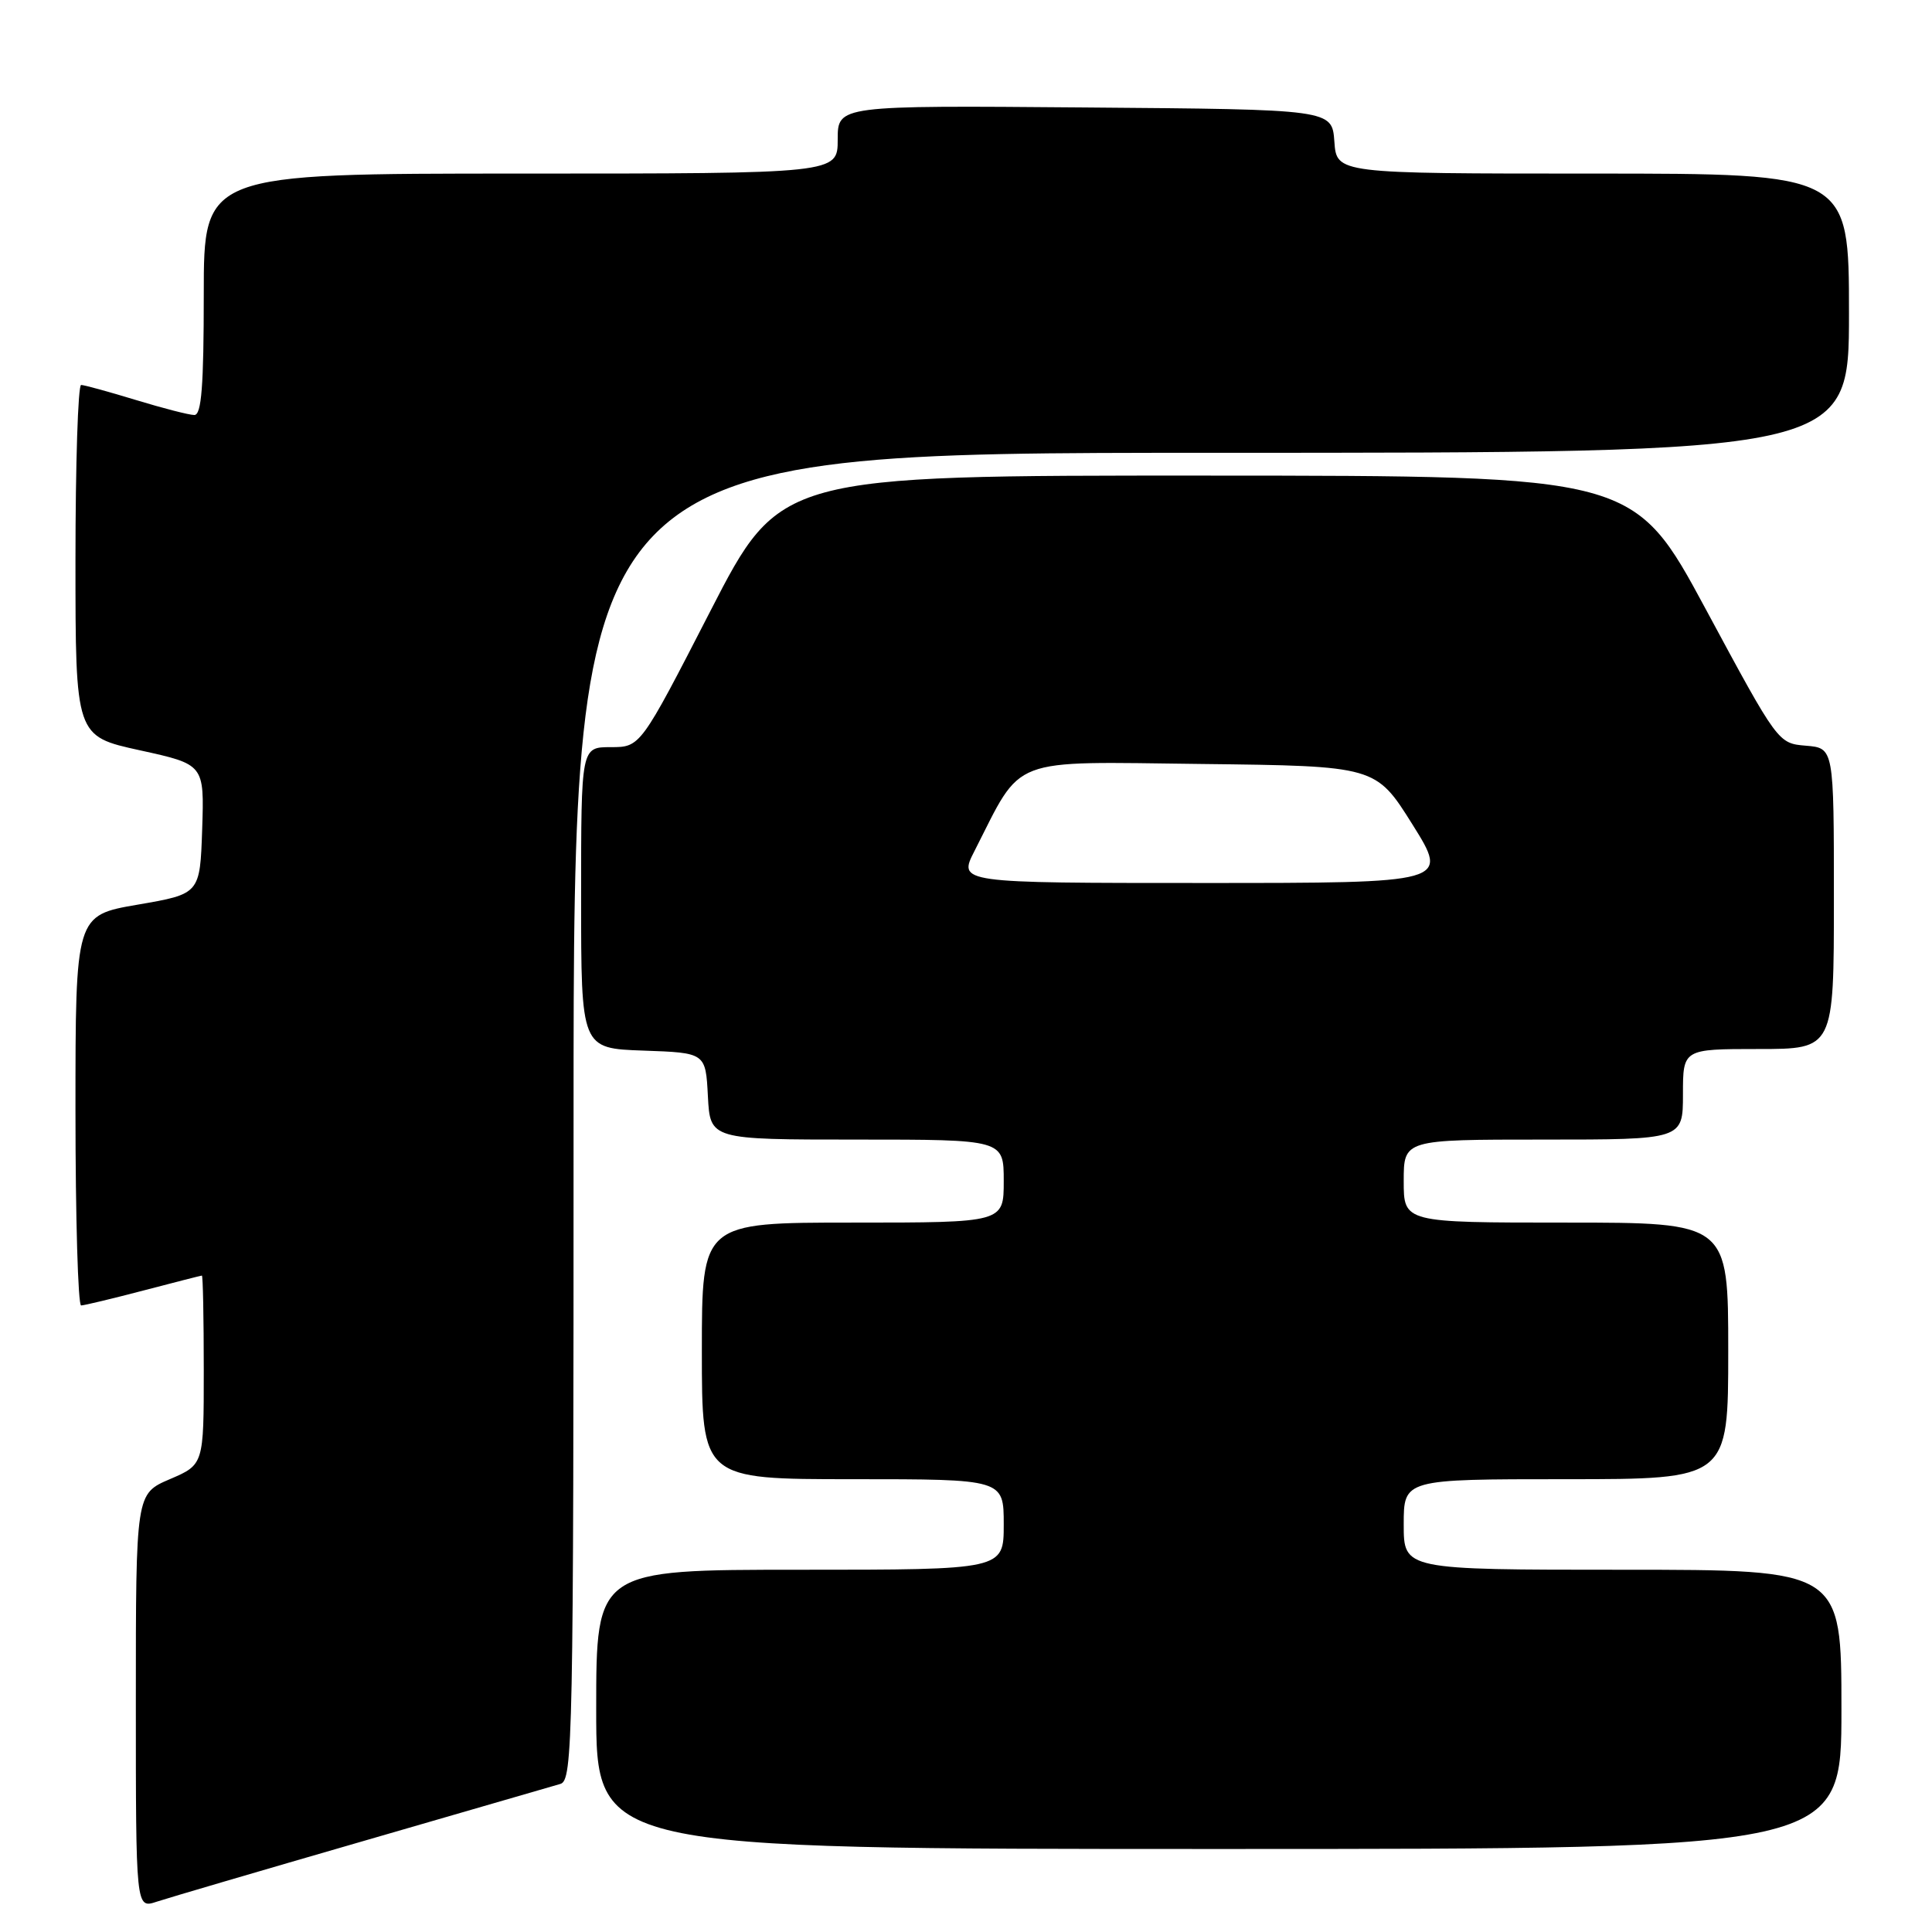 <?xml version="1.0" encoding="UTF-8" standalone="no"?>
<!DOCTYPE svg PUBLIC "-//W3C//DTD SVG 1.1//EN" "http://www.w3.org/Graphics/SVG/1.1/DTD/svg11.dtd" >
<svg xmlns="http://www.w3.org/2000/svg" xmlns:xlink="http://www.w3.org/1999/xlink" version="1.1" viewBox="0 0 256 256">
 <g >
 <path fill="currentColor"
d=" M 48.00 243.99 C 61.48 240.09 73.29 236.66 74.25 236.38 C 75.90 235.89 76.00 230.82 76.00 147.93 C 76.00 60.00 76.00 60.00 160.50 60.00 C 245.00 60.00 245.00 60.00 245.00 41.50 C 245.00 23.00 245.00 23.00 211.06 23.00 C 177.11 23.00 177.11 23.00 176.81 18.75 C 176.50 14.50 176.50 14.50 143.75 14.24 C 111.00 13.97 111.00 13.97 111.00 18.49 C 111.00 23.00 111.00 23.00 69.00 23.00 C 27.00 23.00 27.00 23.00 27.00 39.00 C 27.00 51.14 26.70 55.00 25.75 54.99 C 25.06 54.99 21.58 54.09 18.00 53.00 C 14.42 51.91 11.16 51.01 10.75 51.01 C 10.34 51.00 10.00 61.47 10.00 74.27 C 10.00 97.55 10.00 97.55 18.54 99.42 C 27.07 101.29 27.07 101.29 26.79 109.87 C 26.50 118.45 26.50 118.45 18.25 119.87 C 10.00 121.29 10.00 121.29 10.00 147.15 C 10.00 161.37 10.34 172.99 10.75 172.98 C 11.16 172.97 14.88 172.08 19.00 171.00 C 23.12 169.92 26.61 169.03 26.75 169.02 C 26.89 169.01 27.00 174.64 27.00 181.54 C 27.00 194.07 27.00 194.07 22.50 196.00 C 18.00 197.93 18.00 197.93 18.00 225.41 C 18.00 252.90 18.00 252.90 20.75 251.99 C 22.26 251.49 34.52 247.89 48.00 243.99 Z  M 244.00 226.50 C 244.00 208.00 244.00 208.00 215.00 208.00 C 186.00 208.00 186.00 208.00 186.00 202.00 C 186.00 196.00 186.00 196.00 207.50 196.00 C 229.00 196.00 229.00 196.00 229.00 179.00 C 229.00 162.00 229.00 162.00 207.50 162.00 C 186.00 162.00 186.00 162.00 186.00 156.50 C 186.00 151.00 186.00 151.00 204.50 151.00 C 223.00 151.00 223.00 151.00 223.00 145.00 C 223.00 139.00 223.00 139.00 233.00 139.00 C 243.00 139.00 243.00 139.00 243.00 119.06 C 243.00 99.12 243.00 99.12 239.30 98.81 C 235.60 98.50 235.60 98.50 226.05 80.77 C 216.50 63.04 216.50 63.04 159.93 63.02 C 103.36 63.00 103.36 63.00 94.11 81.00 C 84.86 99.00 84.86 99.00 80.93 99.00 C 77.00 99.00 77.00 99.00 77.00 118.96 C 77.00 138.92 77.00 138.92 85.25 139.21 C 93.50 139.50 93.50 139.50 93.80 145.25 C 94.10 151.00 94.10 151.00 113.55 151.00 C 133.00 151.00 133.00 151.00 133.00 156.50 C 133.00 162.00 133.00 162.00 113.00 162.00 C 93.00 162.00 93.00 162.00 93.00 179.00 C 93.00 196.00 93.00 196.00 113.00 196.00 C 133.00 196.00 133.00 196.00 133.00 202.00 C 133.00 208.00 133.00 208.00 106.00 208.00 C 79.00 208.00 79.00 208.00 79.00 226.50 C 79.00 245.00 79.00 245.00 161.50 245.00 C 244.00 245.00 244.00 245.00 244.00 226.50 Z  M 129.13 112.75 C 135.58 100.09 133.39 100.93 159.17 101.23 C 182.30 101.50 182.30 101.50 187.16 109.25 C 192.01 117.00 192.01 117.00 159.49 117.00 C 126.96 117.00 126.96 117.00 129.13 112.75 Z "/>
</g>
</svg>